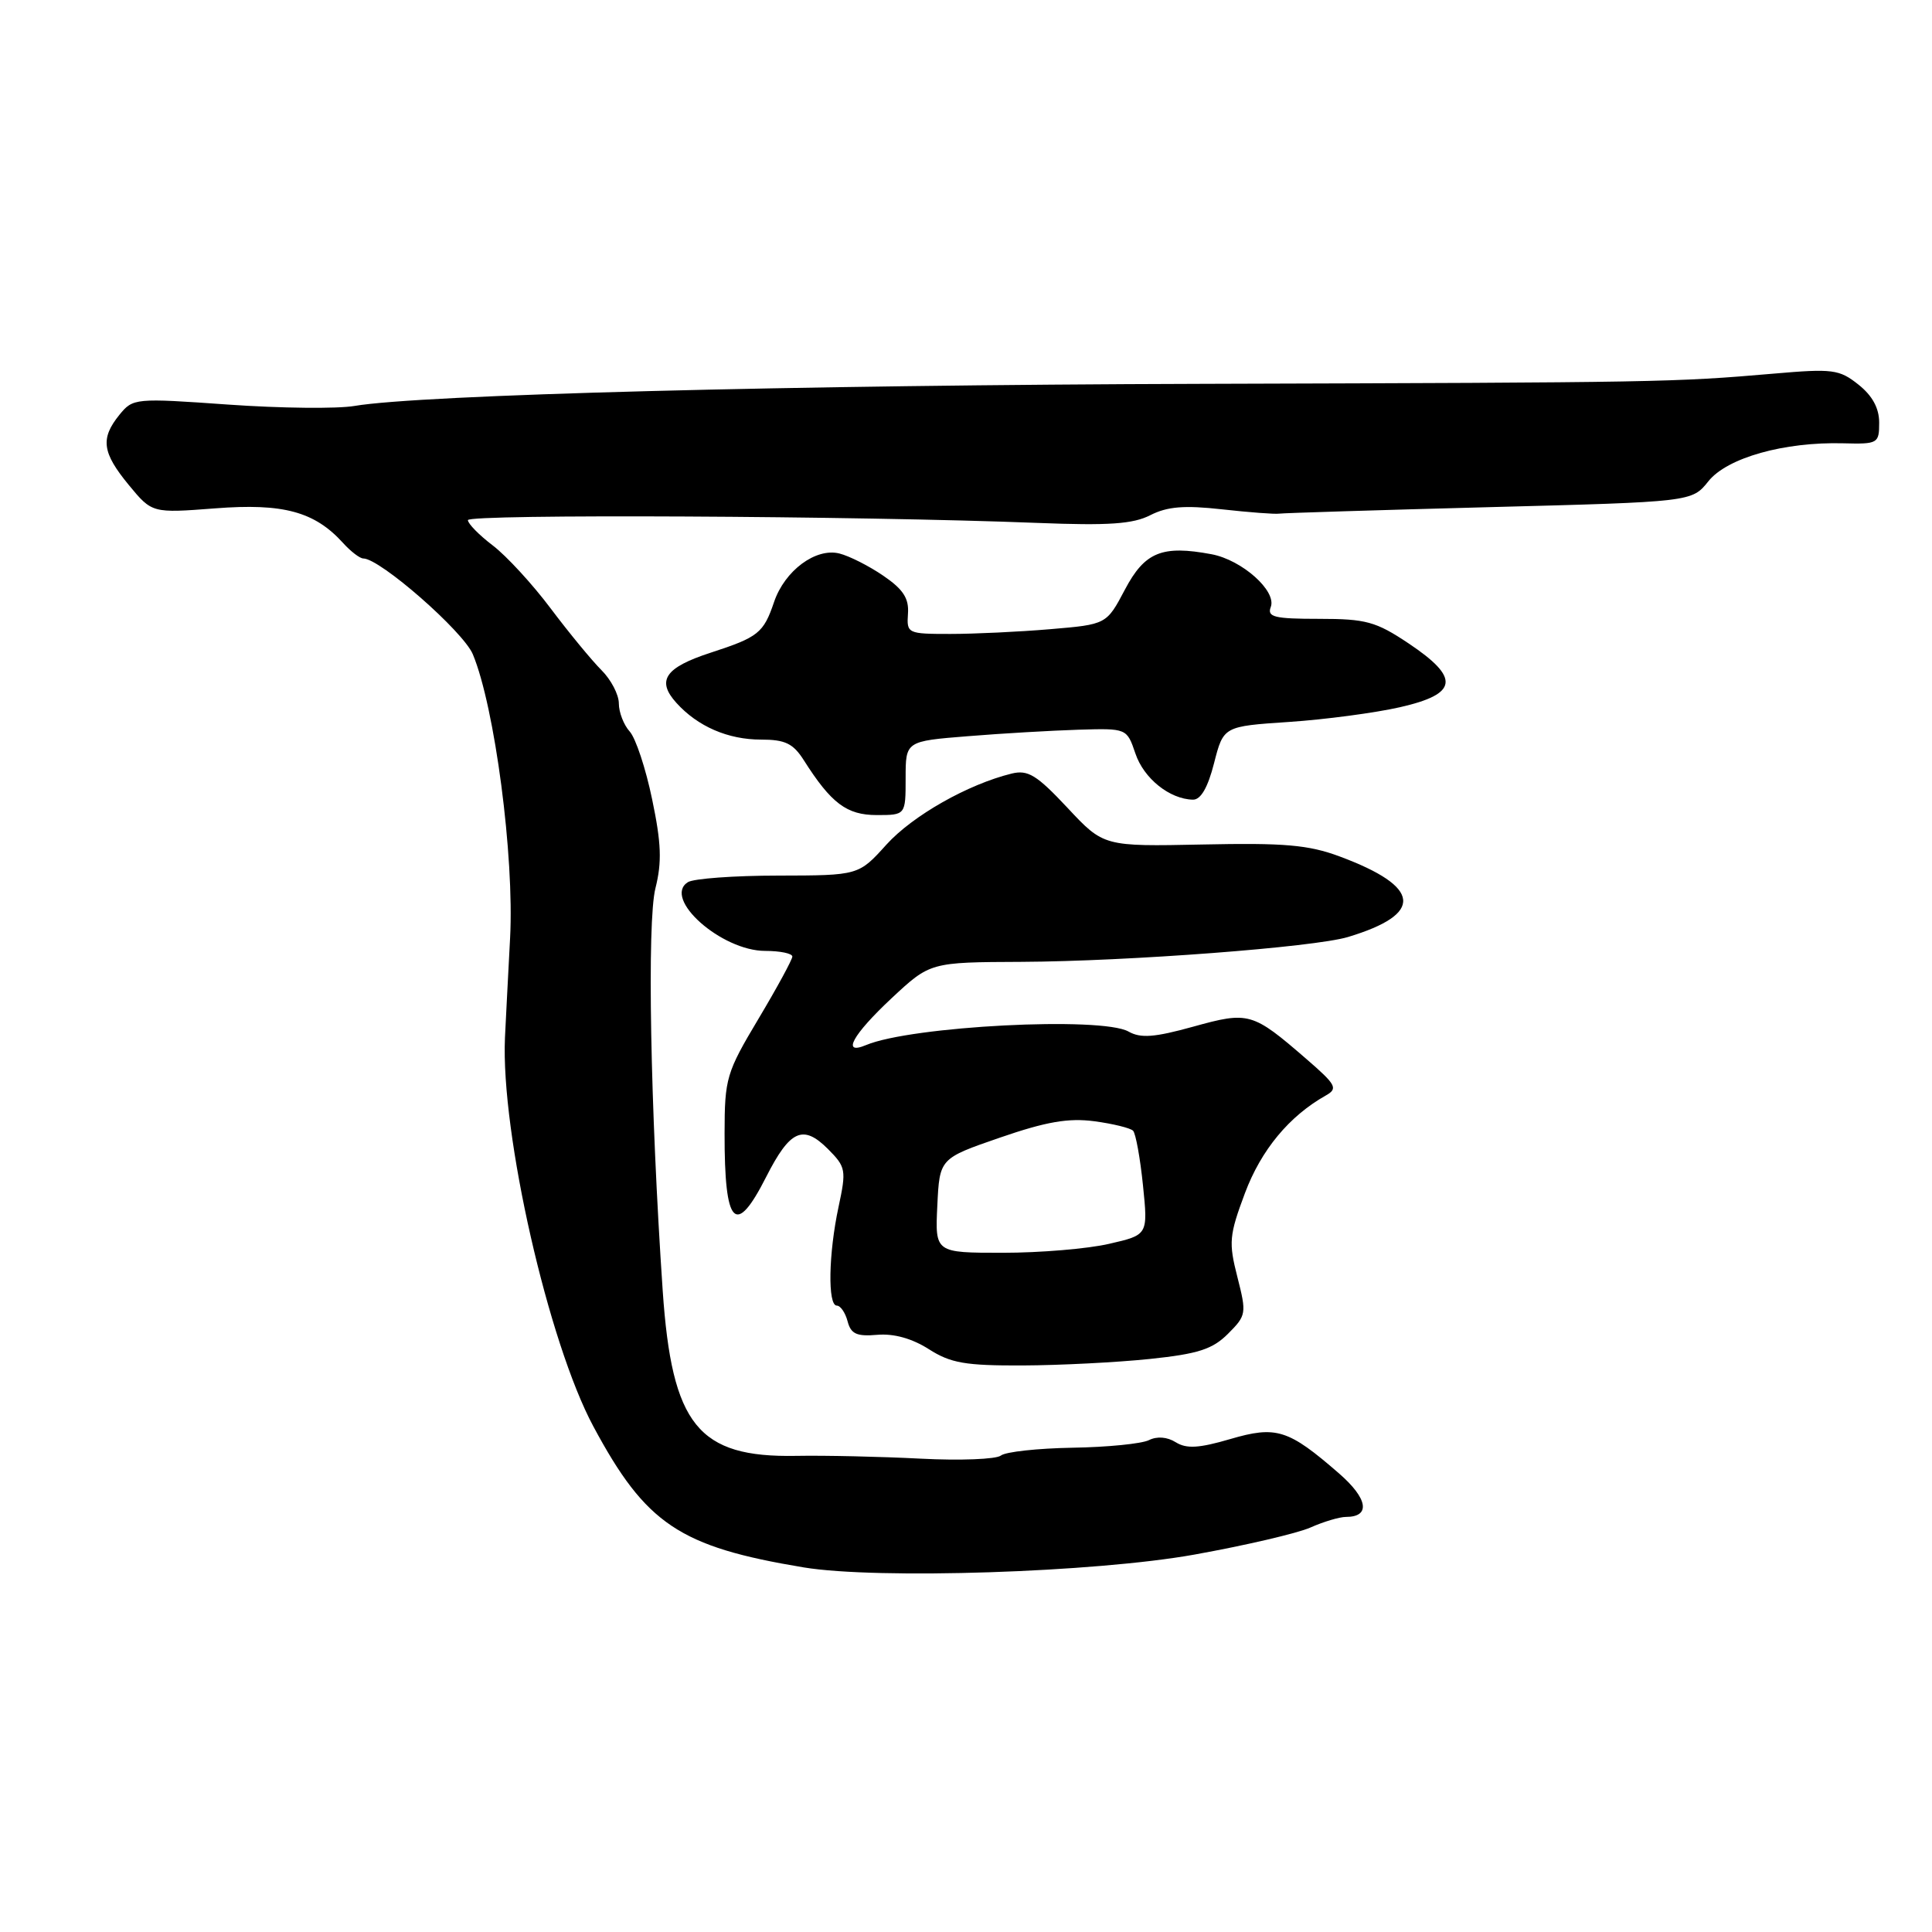 <?xml version="1.0" encoding="UTF-8" standalone="no"?>
<!DOCTYPE svg PUBLIC "-//W3C//DTD SVG 1.1//EN" "http://www.w3.org/Graphics/SVG/1.1/DTD/svg11.dtd" >
<svg xmlns="http://www.w3.org/2000/svg" xmlns:xlink="http://www.w3.org/1999/xlink" version="1.1" viewBox="0 0 256 256">
 <g >
 <path fill="currentColor"
d=" M 158.27 205.99 C 165.00 204.78 171.92 203.17 173.65 202.40 C 175.38 201.63 177.50 201.00 178.34 201.00 C 181.65 201.00 181.27 198.57 177.42 195.23 C 170.70 189.39 169.12 188.89 162.99 190.69 C 158.86 191.90 157.22 191.99 155.80 191.11 C 154.66 190.39 153.30 190.29 152.23 190.83 C 151.28 191.30 146.73 191.76 142.12 191.83 C 137.51 191.91 133.24 192.37 132.62 192.87 C 132.00 193.36 127.22 193.55 122.00 193.28 C 116.78 193.01 109.35 192.84 105.50 192.91 C 92.50 193.15 89.03 188.85 87.81 171.00 C 86.17 146.83 85.72 122.15 86.85 117.69 C 87.72 114.23 87.63 111.73 86.41 105.91 C 85.57 101.84 84.23 97.80 83.44 96.93 C 82.65 96.06 82.00 94.38 82.00 93.21 C 82.00 92.04 80.96 90.05 79.69 88.79 C 78.43 87.53 75.41 83.87 72.99 80.65 C 70.58 77.43 67.11 73.66 65.30 72.28 C 63.48 70.90 62.00 69.38 62.00 68.92 C 62.00 68.09 113.78 68.35 137.50 69.29 C 146.92 69.66 150.13 69.44 152.43 68.26 C 154.67 67.12 156.92 66.93 161.93 67.49 C 165.54 67.89 168.95 68.15 169.50 68.06 C 170.05 67.98 182.58 67.59 197.35 67.20 C 224.19 66.50 224.19 66.50 226.37 63.77 C 228.85 60.66 236.41 58.53 244.25 58.74 C 248.84 58.86 249.00 58.76 249.00 56.00 C 249.00 54.08 248.10 52.43 246.25 50.96 C 243.71 48.94 242.84 48.83 235.00 49.51 C 221.78 50.65 220.00 50.68 159.50 50.86 C 104.89 51.01 55.70 52.30 46.97 53.79 C 44.71 54.18 37.19 54.10 30.25 53.61 C 17.87 52.73 17.62 52.76 15.82 54.97 C 13.28 58.11 13.53 59.97 17.07 64.27 C 20.15 68.00 20.15 68.00 28.51 67.36 C 37.53 66.66 41.69 67.79 45.46 71.95 C 46.48 73.08 47.69 74.00 48.14 74.00 C 50.35 74.00 61.37 83.65 62.65 86.69 C 65.56 93.66 68.16 113.48 67.59 124.29 C 67.29 129.90 66.99 135.85 66.91 137.50 C 66.35 150.16 72.66 177.90 78.63 189.02 C 85.58 201.97 90.05 204.96 106.50 207.69 C 116.25 209.30 145.10 208.36 158.27 205.99 Z  M 152.35 180.07 C 158.77 179.40 160.67 178.78 162.72 176.73 C 165.15 174.30 165.19 174.04 163.96 169.21 C 162.79 164.64 162.87 163.69 164.96 158.10 C 167.11 152.37 170.82 147.89 175.69 145.15 C 177.32 144.23 177.05 143.74 173.10 140.32 C 165.95 134.13 165.48 133.99 158.10 136.04 C 152.97 137.46 151.15 137.60 149.54 136.69 C 145.97 134.66 120.73 135.96 114.75 138.48 C 111.46 139.86 112.96 137.12 118.12 132.29 C 123.25 127.50 123.25 127.50 135.37 127.45 C 149.51 127.38 174.12 125.51 178.61 124.16 C 188.73 121.11 188.36 117.52 177.50 113.48 C 173.39 111.95 170.17 111.67 159.37 111.90 C 146.24 112.17 146.24 112.17 141.43 107.02 C 137.37 102.69 136.21 101.98 134.06 102.50 C 128.26 103.92 120.94 108.07 117.46 111.91 C 113.77 116.00 113.77 116.00 103.13 116.02 C 97.29 116.02 91.89 116.42 91.15 116.89 C 87.75 119.04 95.58 126.00 101.40 126.00 C 103.38 126.00 104.99 126.34 104.99 126.75 C 104.98 127.16 102.96 130.88 100.50 135.00 C 96.24 142.13 96.02 142.88 96.01 150.17 C 95.99 162.45 97.45 163.98 101.52 155.95 C 104.68 149.73 106.40 148.95 109.70 152.24 C 112.09 154.64 112.16 155.02 111.11 159.93 C 109.78 166.13 109.66 173.00 110.88 173.00 C 111.37 173.00 112.01 173.94 112.31 175.08 C 112.75 176.76 113.52 177.11 116.25 176.87 C 118.44 176.68 120.86 177.36 123.07 178.77 C 125.97 180.62 127.90 180.96 135.50 180.93 C 140.45 180.91 148.03 180.52 152.35 180.07 Z  M 120.00 103.11 C 120.00 98.21 120.00 98.21 128.25 97.55 C 132.79 97.18 139.38 96.80 142.91 96.69 C 149.31 96.50 149.31 96.50 150.45 99.85 C 151.56 103.15 154.98 105.89 158.06 105.96 C 159.10 105.99 160.04 104.38 160.87 101.12 C 162.12 96.24 162.12 96.24 170.81 95.66 C 175.59 95.34 182.20 94.46 185.50 93.71 C 193.22 91.95 193.50 89.84 186.64 85.25 C 182.31 82.36 181.01 82.00 174.78 82.00 C 168.86 82.00 167.88 81.76 168.38 80.44 C 169.20 78.32 164.58 74.20 160.54 73.44 C 153.98 72.21 151.69 73.14 149.06 78.12 C 146.62 82.74 146.62 82.74 139.16 83.37 C 135.06 83.72 129.09 84.00 125.91 84.00 C 120.26 84.00 120.13 83.94 120.31 81.32 C 120.46 79.29 119.68 78.09 117.06 76.30 C 115.17 75.00 112.54 73.67 111.22 73.34 C 108.09 72.56 103.98 75.61 102.57 79.76 C 101.17 83.89 100.48 84.43 94.18 86.48 C 88.12 88.45 86.94 90.17 89.63 93.14 C 92.45 96.26 96.46 98.00 100.84 98.00 C 104.04 98.00 105.10 98.51 106.52 100.75 C 110.14 106.45 112.20 108.00 116.17 108.00 C 120.00 108.00 120.00 108.00 120.00 103.11 Z  M 124.20 159.75 C 124.50 153.50 124.50 153.50 132.50 150.74 C 138.61 148.63 141.57 148.12 145.00 148.57 C 147.47 148.90 149.79 149.47 150.14 149.83 C 150.49 150.20 151.08 153.45 151.45 157.06 C 152.12 163.63 152.12 163.63 146.98 164.81 C 144.16 165.47 137.81 166.00 132.88 166.00 C 123.90 166.00 123.90 166.00 124.20 159.75 Z "/>
</g>
</svg>